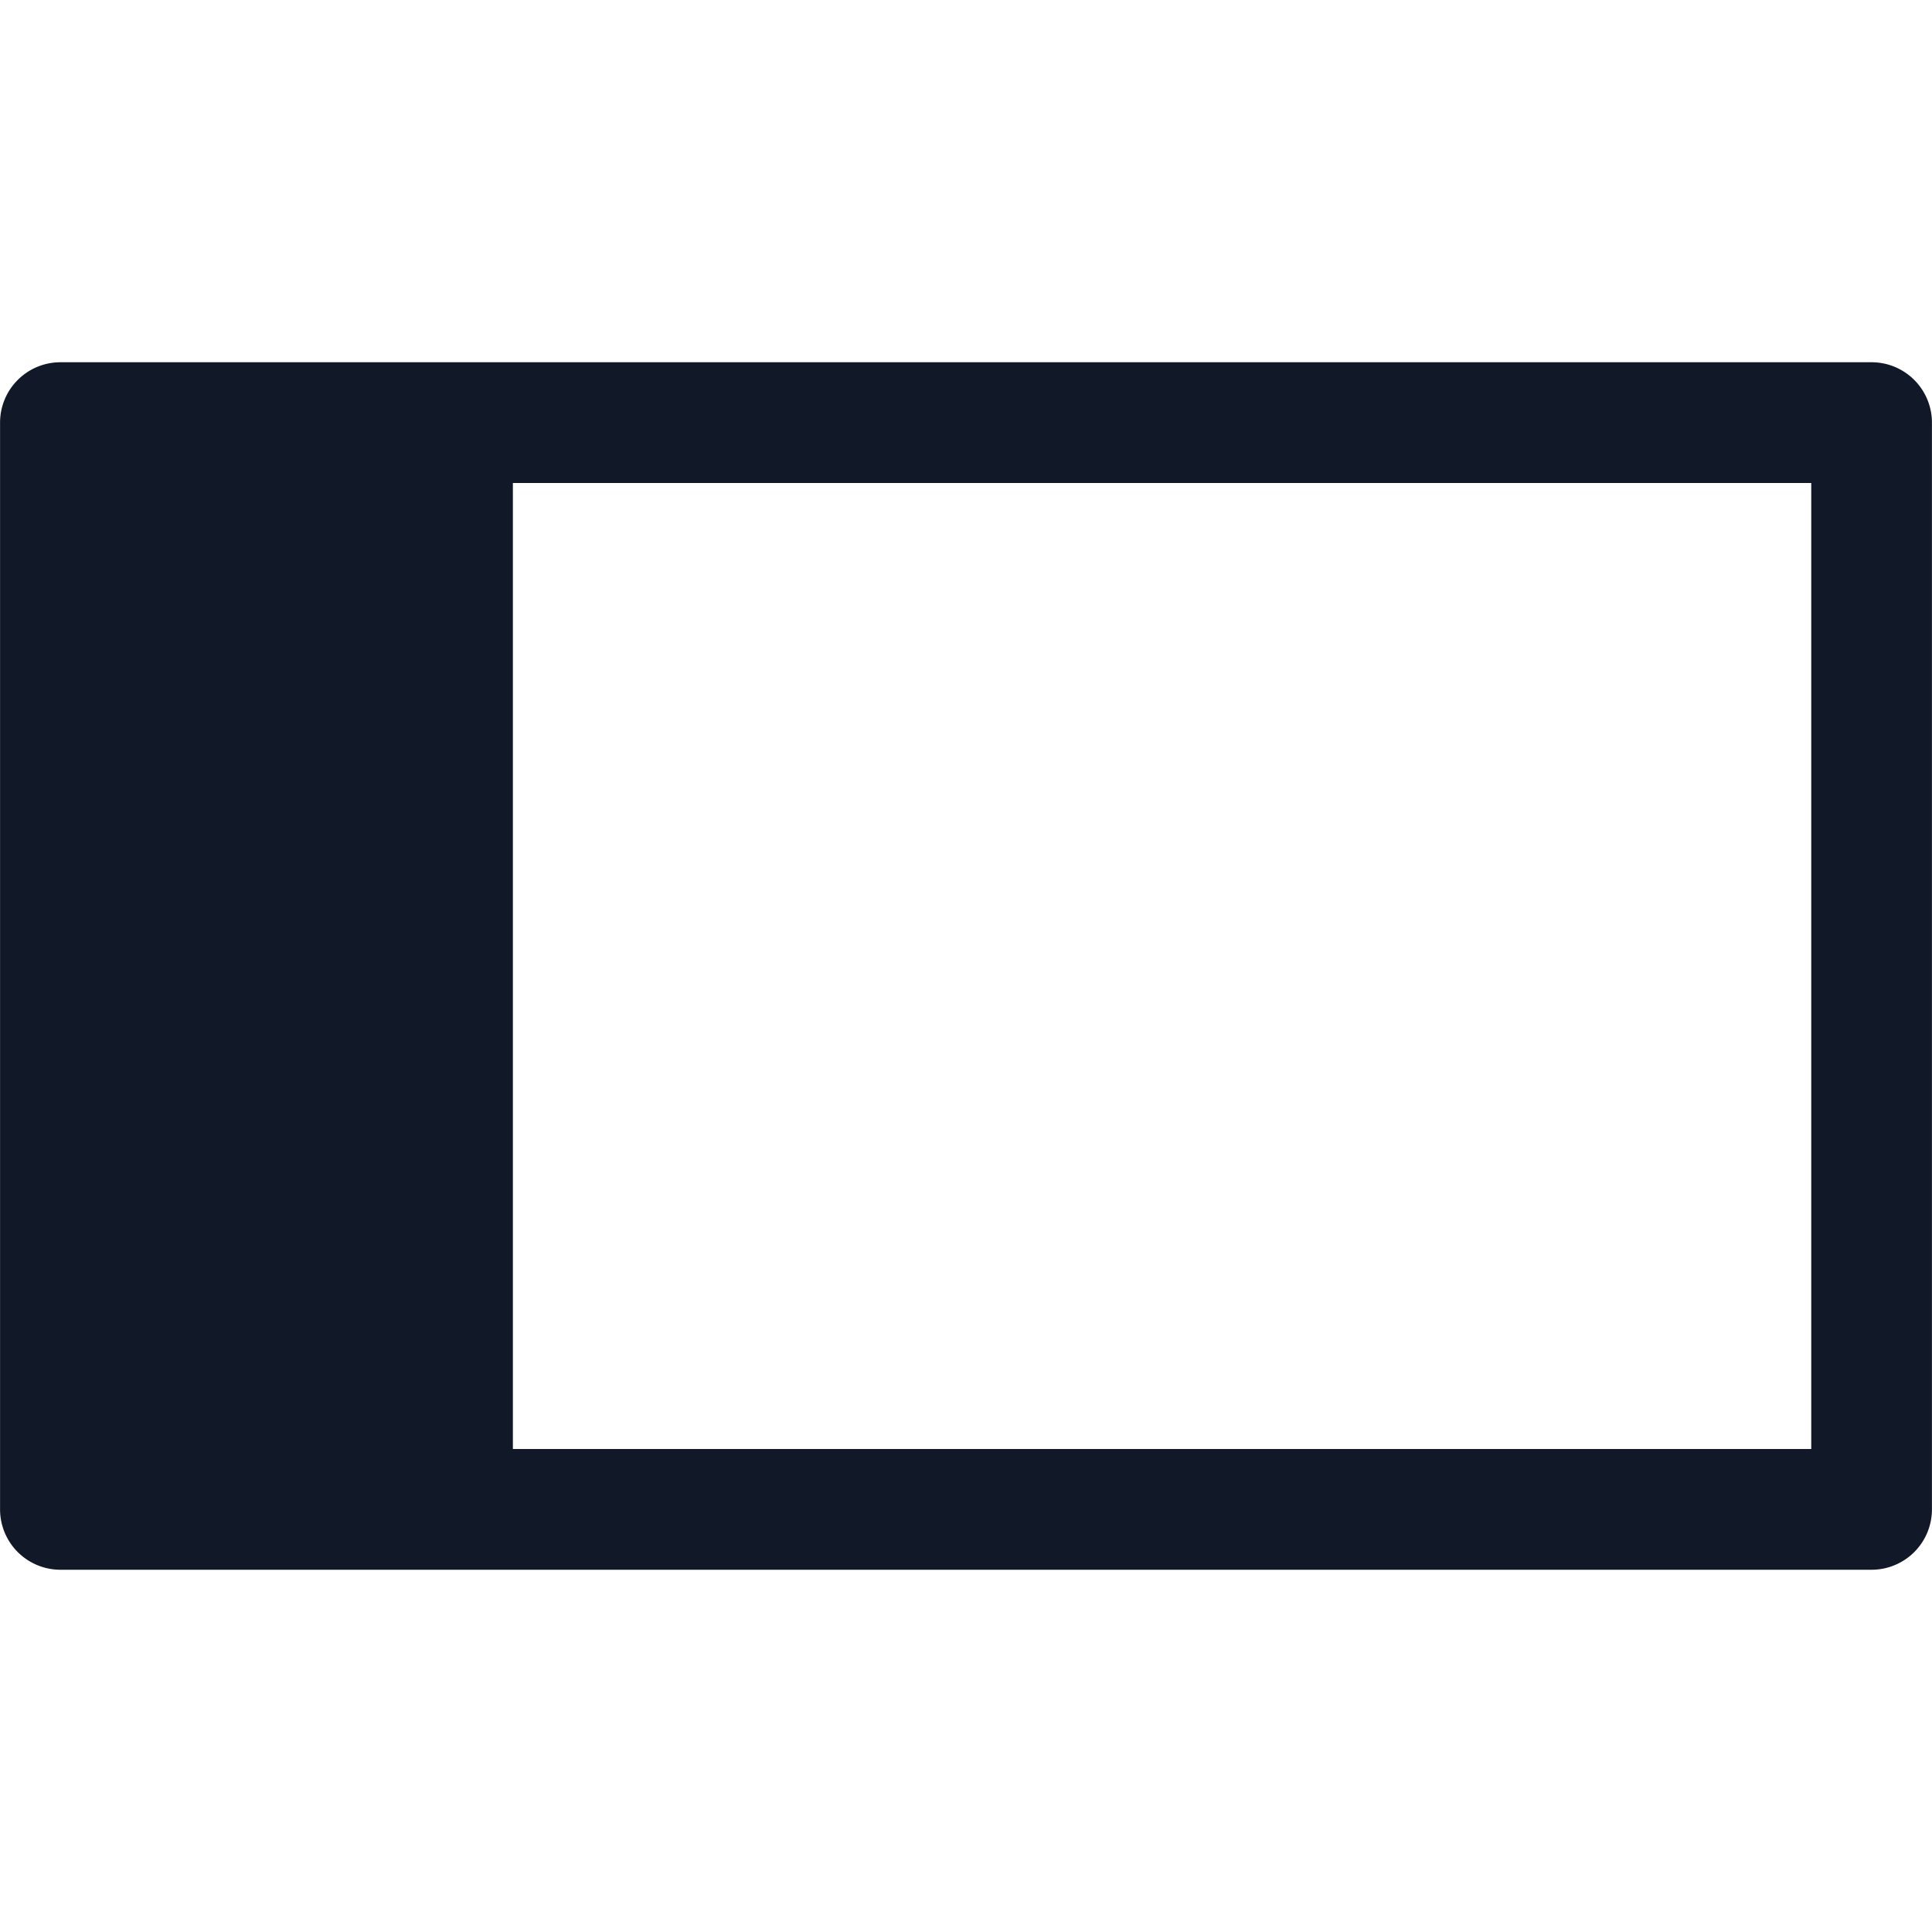 <svg xmlns="http://www.w3.org/2000/svg" width="32" height="32" fill="none" viewBox="0 0 32 32"><path fill="#111827" fill-rule="evenodd" d="M1.001 6a1 1 0 0 0-1 1v18a1 1 0 0 0 1 1h29.998a1 1 0 0 0 1-1V7a1 1 0 0 0-1-1zm7.494 18H30V8H8.495z" clip-rule="evenodd"/></svg>